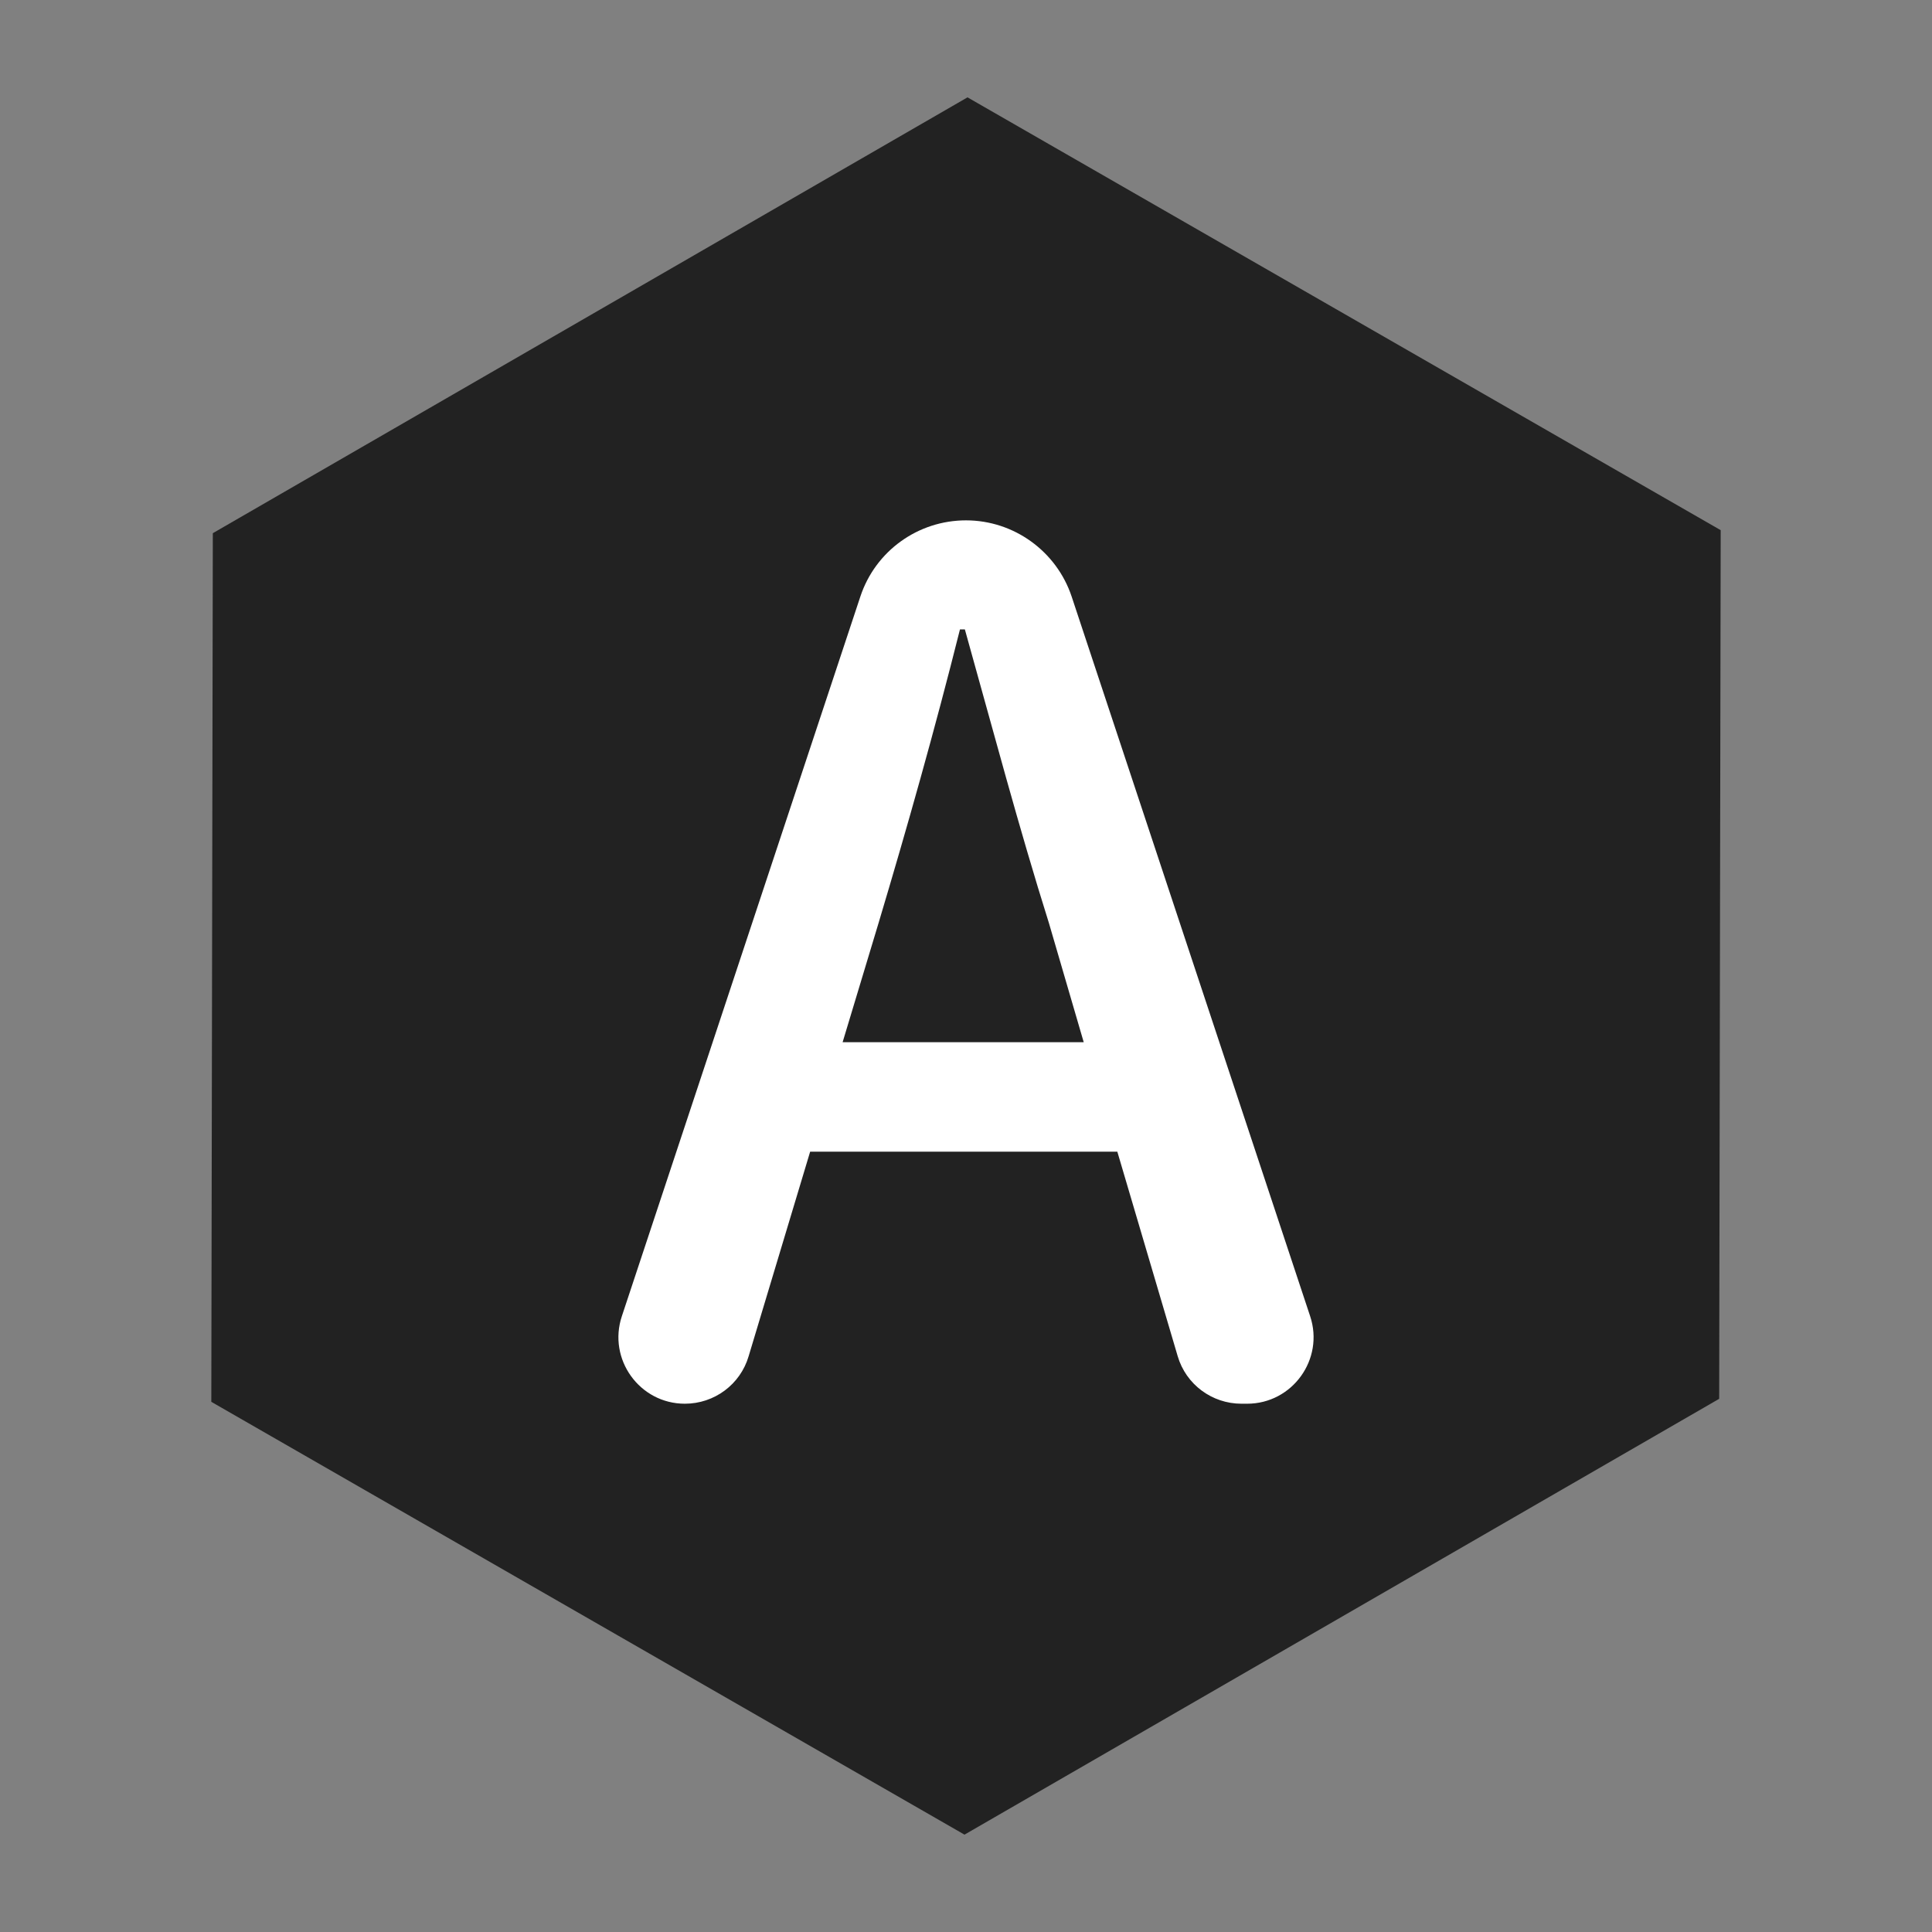 <?xml version="1.0" encoding="utf-8"?>
<!-- Generator: Adobe Illustrator 21.0.0, SVG Export Plug-In . SVG Version: 6.00 Build 0)  -->
<svg version="1.1"
	 id="NexT" xmlns:cc="http://creativecommons.org/ns#" xmlns:dc="http://purl.org/dc/elements/1.1/" xmlns:rdf="http://www.w3.org/1999/02/22-rdf-syntax-ns#" xmlns:svg="http://www.w3.org/2000/svg"
	 xmlns="http://www.w3.org/2000/svg" xmlns:xlink="http://www.w3.org/1999/xlink" x="0px" y="0px" viewBox="0 0 512 512"
	 style="enable-background:new 0 0 512 512;" xml:space="preserve">
<rect x="0" y="0" width="512" height="512" fill="#808080" stroke="none"/>
<style type="text/css">
	.st0{fill:#222222;}
	.st1{enable-background:new    ;}
	.st2{fill:#FFFFFF;}
</style>
<polygon class="st0" points="256.4,25.8 56.4,141.3 56,371.5 255.6,486.2 455.6,370.7 456,140.5 "/>
<g class="st1">
	<path class="st2" d="M296.1,305.2h-81.4l-16.3,54.2c-2.2,7.5-9.1,12.6-16.9,12.6h0c-12,0-20.5-11.8-16.7-23.2L228,158.1
		c4-12.1,15.3-20.2,28-20.2h0c12.7,0,24,8.2,28,20.2l63.2,190.7c3.8,11.4-4.7,23.2-16.7,23.2H329c-7.8,0-14.7-5.1-16.9-12.6
		L296.1,305.2z M287.2,276.2l-9.2-31.5c-8-25.4-14.9-51.5-22.3-77.9h-1.3c-6.7,26.7-14,52.5-21.6,77.9l-9.5,31.5H287.2z"/>
</g>
</svg>
